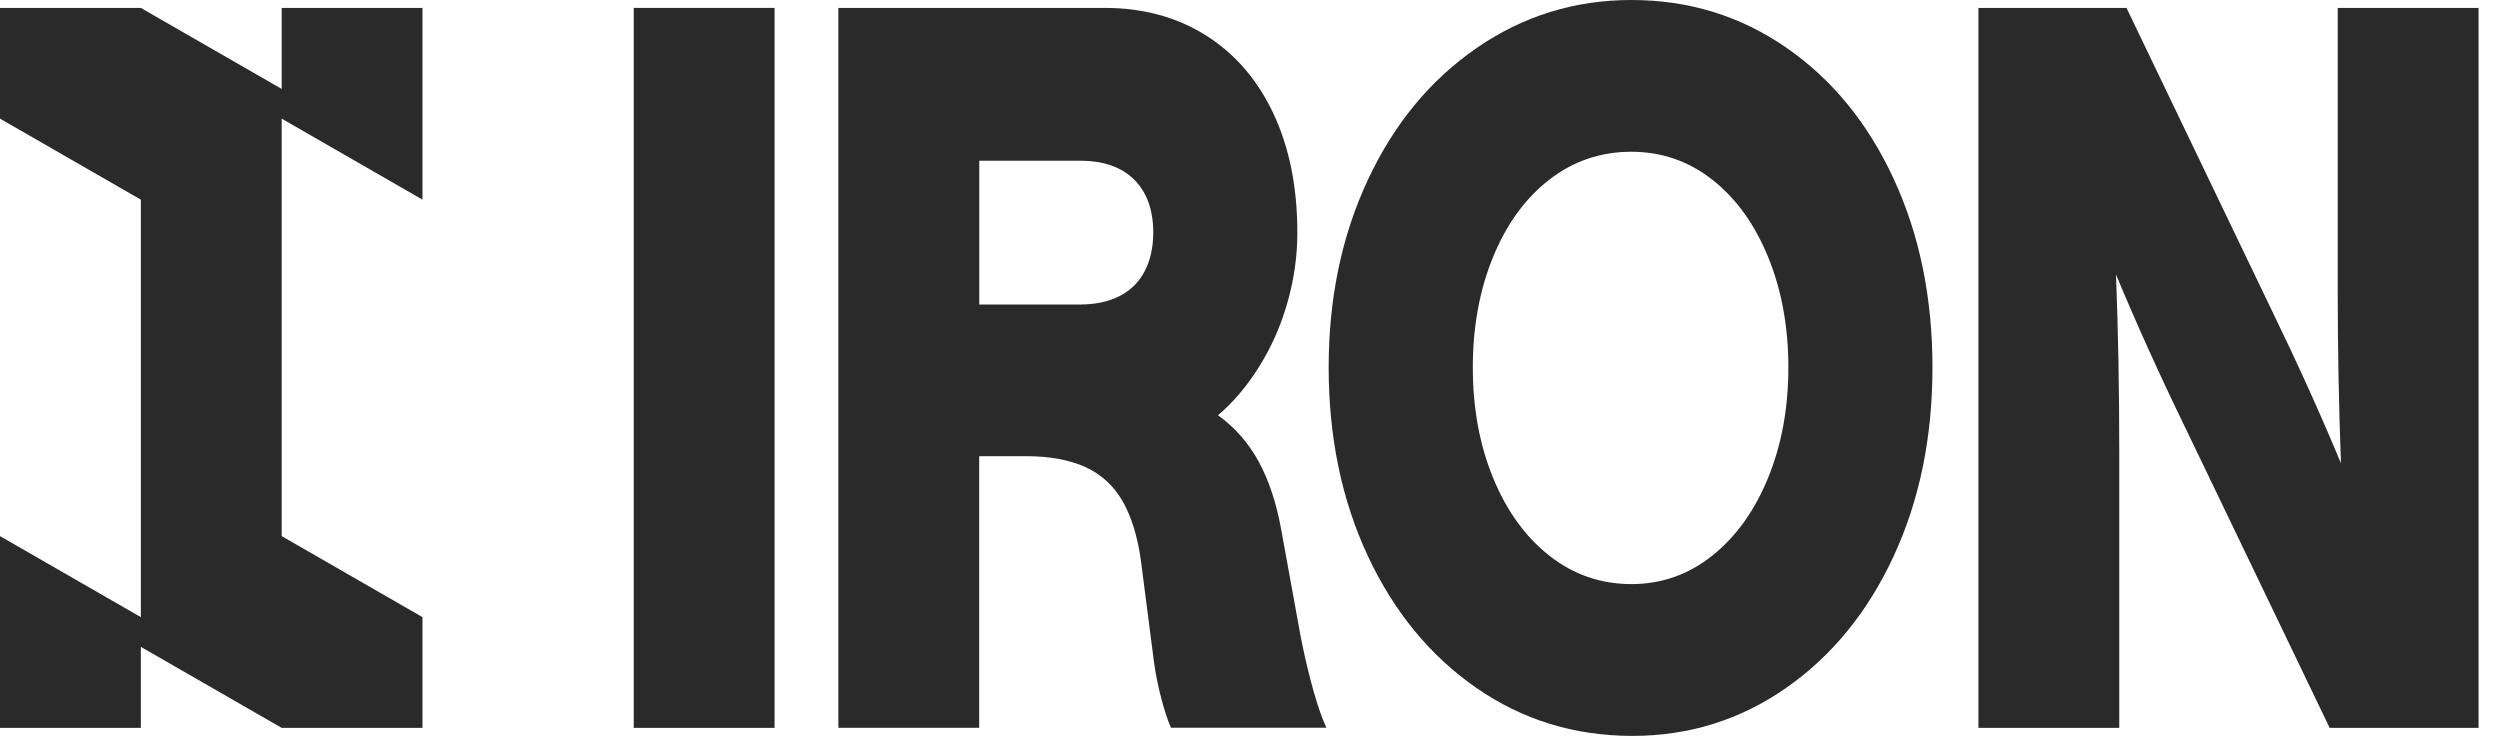 <svg width="479" height="141" viewBox="0 0 479 141" fill="none" xmlns="http://www.w3.org/2000/svg">
<path d="M121.424 1.515H148.409V139.46H121.424V1.515Z" fill="#2A2A2A"/>
<path d="M160.641 1.515H211.66C219.004 1.515 225.459 3.264 231.047 6.776C236.635 10.288 240.942 15.288 244 21.79C247.048 28.292 248.572 35.89 248.572 44.559C248.572 49.024 247.947 53.45 246.709 57.85C245.471 62.249 243.682 66.336 241.354 70.095C239.026 73.855 236.37 77.015 233.365 79.561C236.571 81.859 239.153 84.796 241.121 88.36C243.079 91.937 244.529 96.272 245.46 101.363L249.185 121.835C249.291 122.344 249.386 122.853 249.492 123.362C250.116 126.417 250.836 129.42 251.661 132.357C252.487 135.295 253.313 137.658 254.138 139.433H224.359C223.734 138.037 223.121 136.157 222.496 133.793C221.872 131.43 221.406 129.107 221.1 126.809L218.634 107.695C218.009 102.983 216.845 99.118 215.141 96.115C213.438 93.126 211.057 90.919 208.009 89.509C204.961 88.112 201.162 87.407 196.612 87.407H187.617V139.447H160.631V1.515H160.641ZM214.528 56.714C216.644 55.63 218.253 54.037 219.332 51.935C220.422 49.833 220.962 47.379 220.962 44.572C220.962 40.237 219.745 36.856 217.322 34.428C214.887 32.012 211.448 30.798 207.014 30.798H187.627V58.345H207.014C209.903 58.332 212.411 57.797 214.528 56.714Z" fill="#2A2A2A"/>
<path d="M282.88 131.809C274.043 125.686 267.112 117.265 262.096 106.56C257.08 95.841 254.572 83.79 254.572 70.395C254.572 57.131 257.08 45.146 262.096 34.428C267.112 23.709 274.065 15.301 282.954 9.178C291.843 3.055 301.717 0 312.574 0C323.527 0 333.401 3.029 342.195 9.087C350.978 15.144 357.857 23.526 362.82 34.245C367.783 44.963 370.26 57.014 370.26 70.409C370.26 83.804 367.783 95.854 362.82 106.573C357.857 117.291 350.978 125.699 342.195 131.822C333.411 137.945 323.591 141 312.733 141C301.664 140.987 291.716 137.932 282.88 131.809ZM328.078 106.455C332.628 102.825 336.195 97.851 338.776 91.532C341.359 85.214 342.65 78.177 342.65 70.395C342.65 62.614 341.359 55.564 338.776 49.259C336.195 42.94 332.628 38.005 328.078 34.428C323.527 30.863 318.363 29.075 312.574 29.075C306.68 29.075 301.431 30.863 296.838 34.428C292.235 38.005 288.647 42.94 286.065 49.259C283.483 55.577 282.192 62.614 282.192 70.395C282.192 78.177 283.483 85.227 286.065 91.532C288.647 97.851 292.245 102.825 296.838 106.455C301.442 110.085 306.691 111.912 312.574 111.912C318.363 111.912 323.527 110.085 328.078 106.455Z" fill="#2A2A2A"/>
<path d="M379.055 1.515H407.437L435.195 59.299C440.157 69.508 444.604 79.326 448.529 88.765C448.116 78.046 447.905 66.766 447.905 54.899V1.515H474.891V139.46H446.362L418.761 82.067C413.798 71.871 409.353 62.04 405.427 52.601C405.84 63.32 406.051 74.6 406.051 86.467V139.46H379.066V1.515H379.055Z" fill="#2A2A2A"/>
<path d="M53.971 22.73L80.946 38.253V1.515H53.971V17.038L30.626 3.617L30.562 3.577L26.985 1.515H23.715H0V22.73L26.985 38.253V102.721V118.244L0 102.721V139.46H26.985V123.937L53.971 139.46H59.336H80.946V118.244L55.95 103.857L53.971 102.721V38.253V22.73Z" fill="#2A2A2A"/>
</svg>
